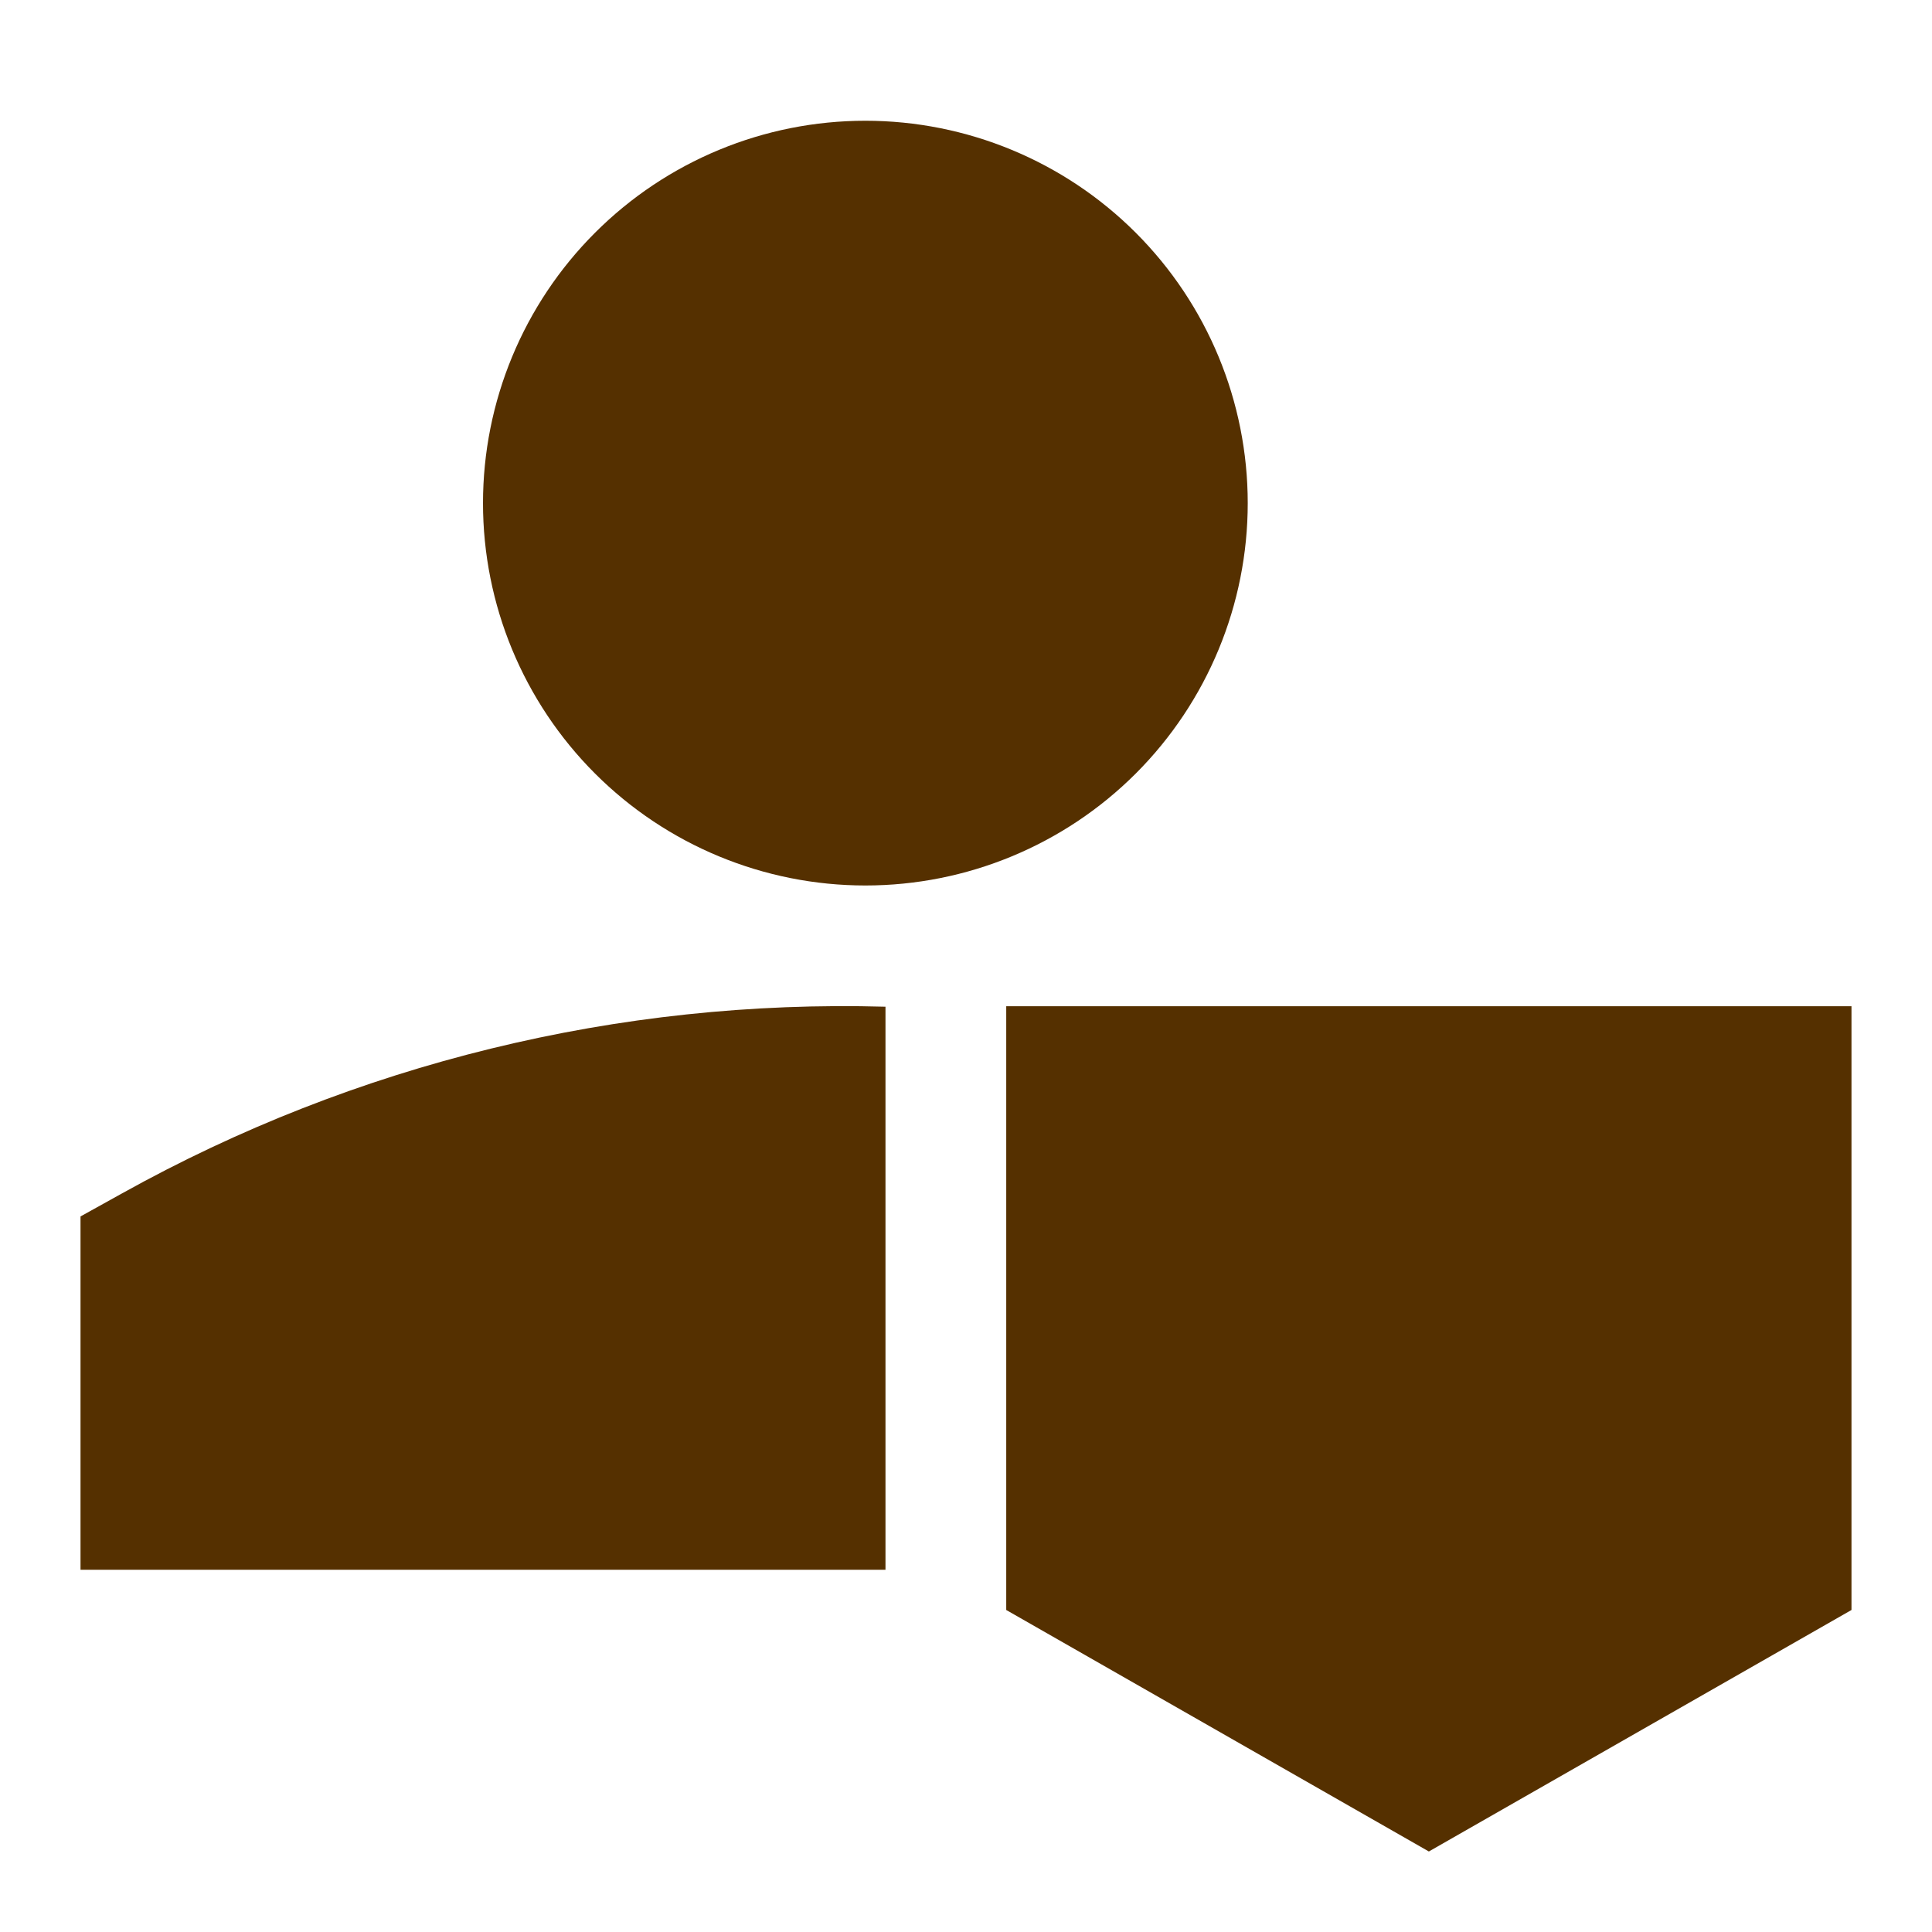 <svg width="40" height="40" viewBox="0 0 40 40" fill="none" xmlns="http://www.w3.org/2000/svg">
<path fill-rule="evenodd" clip-rule="evenodd" d="M10 10.417C10 8.317 10.834 6.303 12.319 4.819C13.803 3.334 15.817 2.5 17.917 2.5C20.016 2.5 22.03 3.334 23.515 4.819C24.999 6.303 25.833 8.317 25.833 10.417C25.833 12.516 24.999 14.53 23.515 16.015C22.03 17.499 20.016 18.333 17.917 18.333C15.817 18.333 13.803 17.499 12.319 16.015C10.834 14.53 10 12.516 10 10.417ZM2.523 24.71C7.35 22.022 12.812 20.686 18.333 20.843V32.5H1.667V25.185L2.523 24.71ZM20.833 33.333V20.833H38.333V33.333L29.583 38.333L20.833 33.333Z" fill="#553000"/>
</svg>
